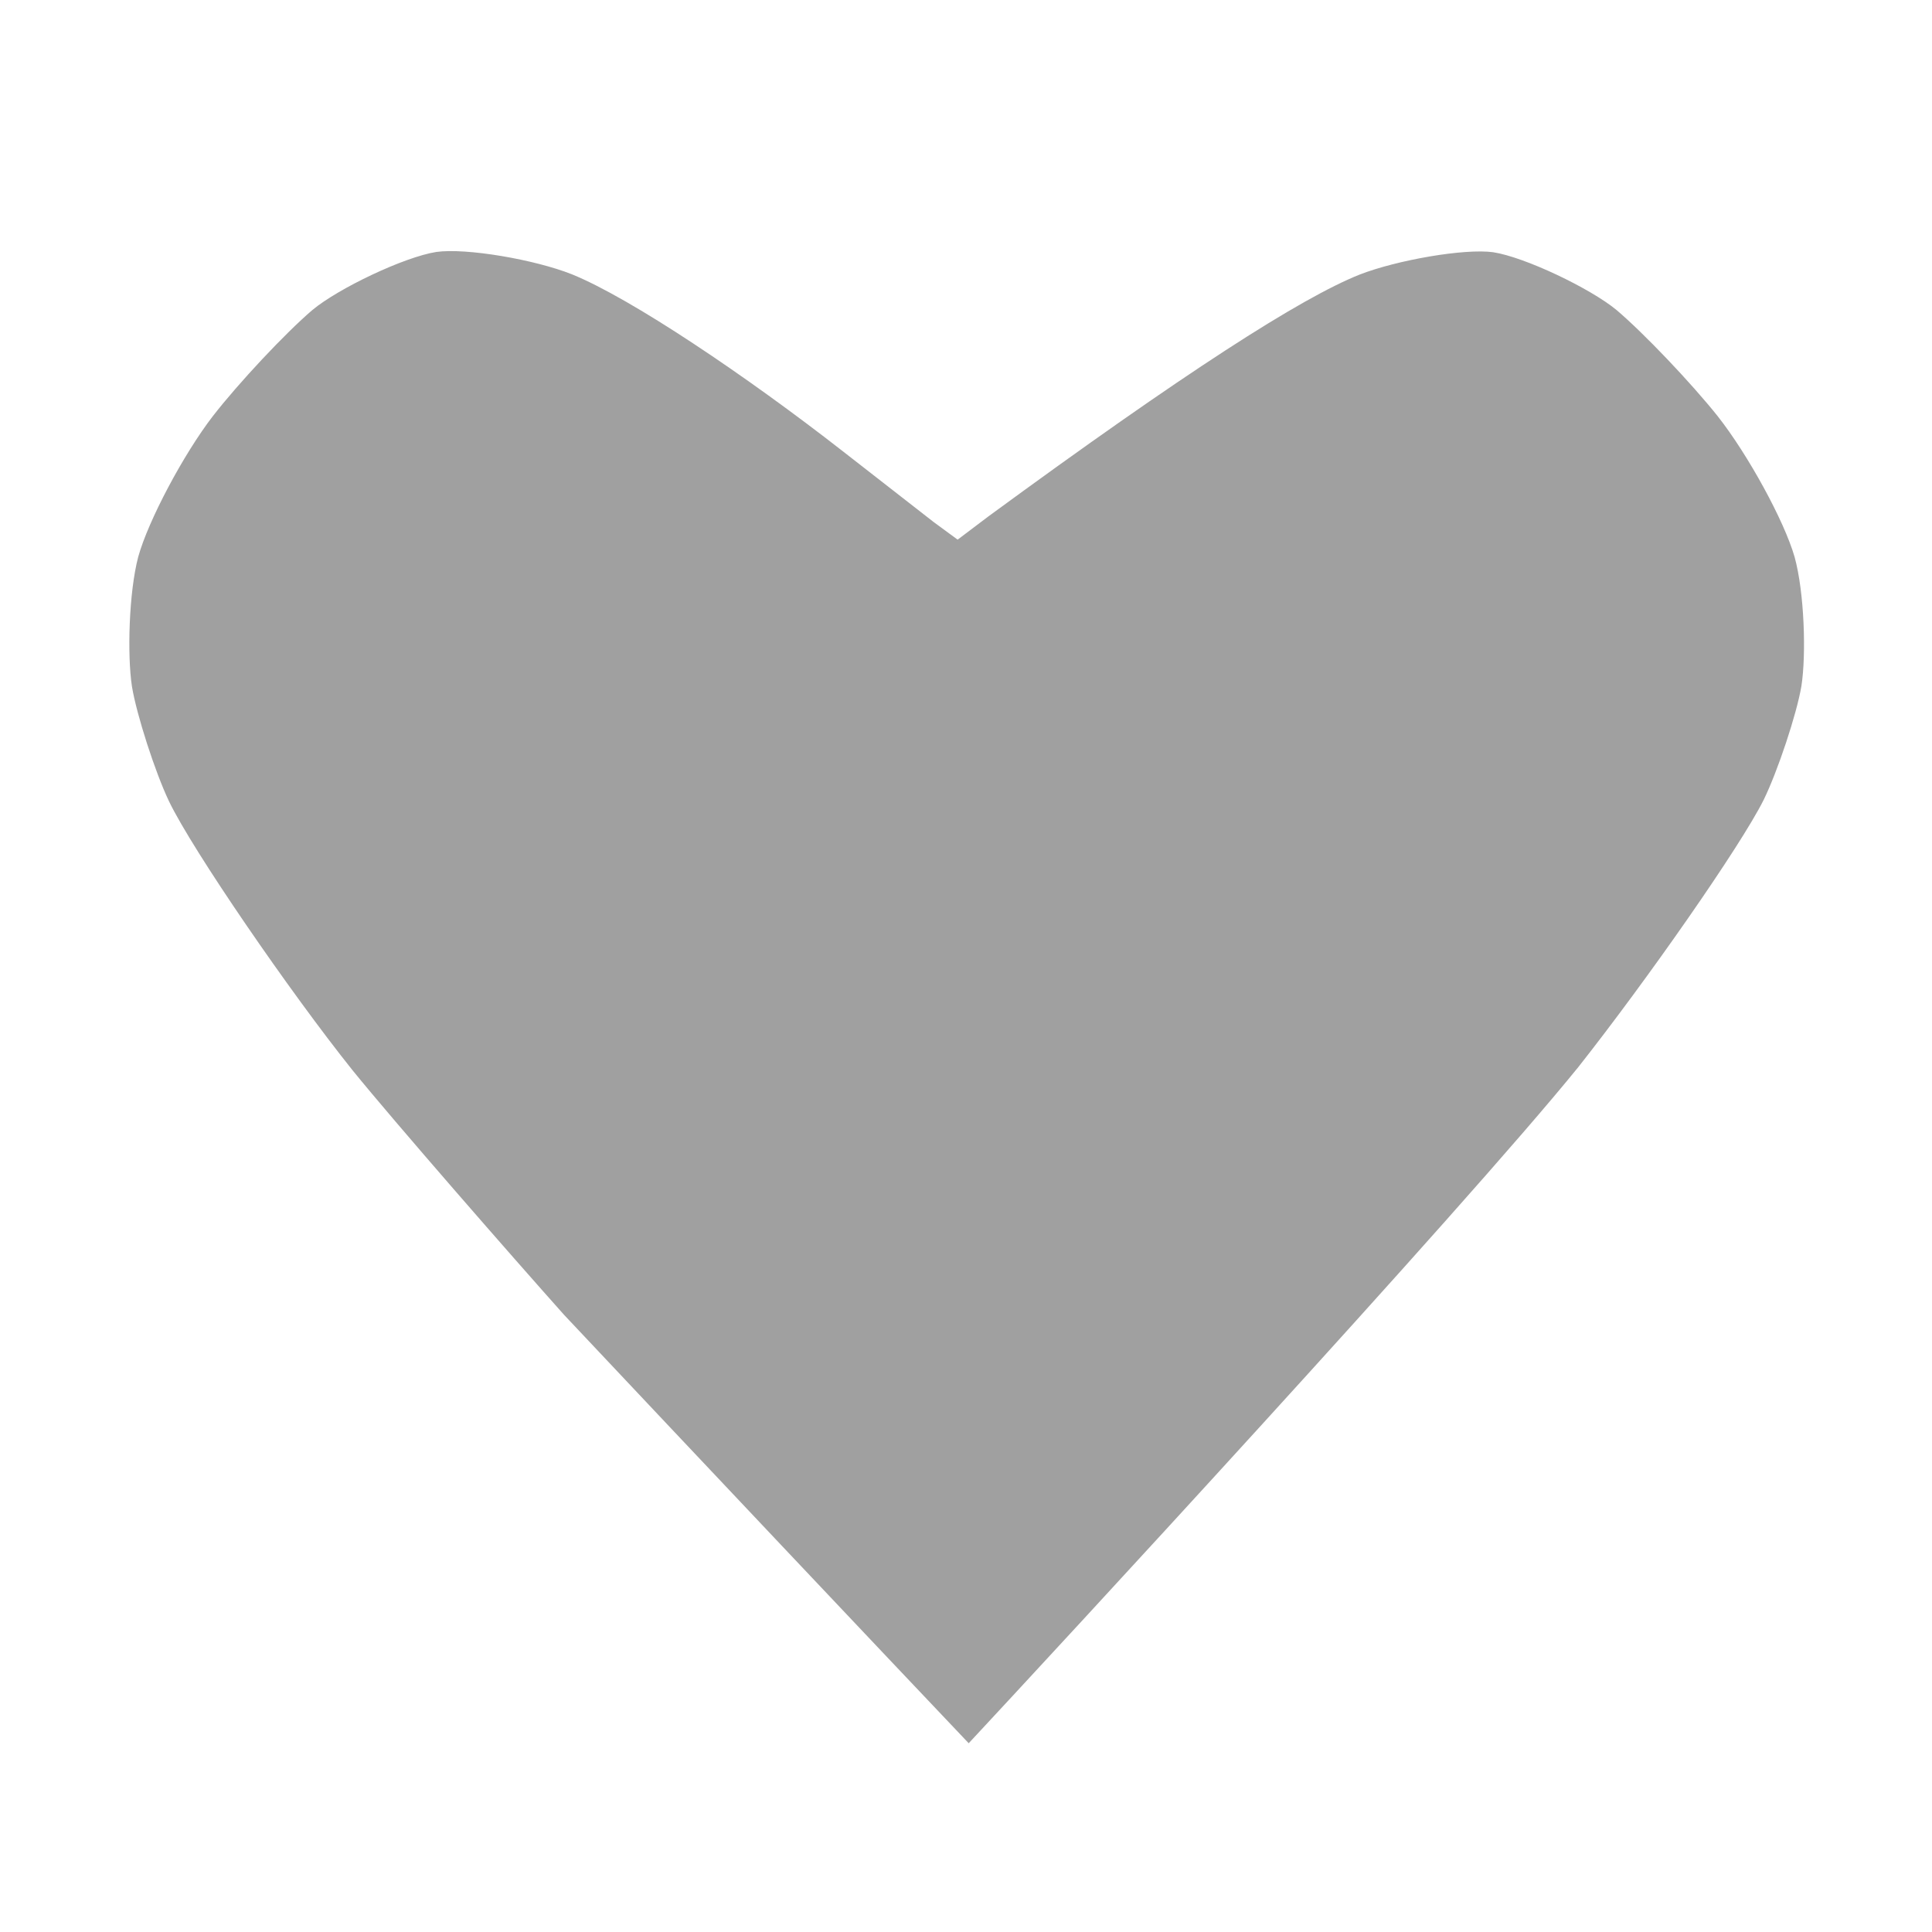 <svg version="1.1" viewBox="0 0 200 200" xmlns="http://www.w3.org/2000/svg" xmlns:xlink="http://www.w3.org/1999/xlink">
<g fill="#A0A0A0">
<path d="M91.43,61.68 C91.43,61.68 102.33,53.45 102.33,53.45 C122.58,38.60 134.67,30.84 140.76,28.42 C144.59,26.93 151.58,25.70 154.57,26.11 C157.84,26.61 164.63,29.85 167.34,32.09 C170.16,34.48 175.07,39.64 177.82,43.09 C180.94,47.05 184.70,53.90 185.78,57.67 C186.79,61.34 186.99,67.78 186.48,71.03 C185.99,73.93 184.03,79.83 182.57,82.81 C180.17,87.61 170.55,101.38 163.39,110.46 C151.38,125.28 108.55,171.58 100.28,180.46 C91.90,171.64 70.96,149.47 58.39,136.11 C52.82,129.87 40.84,116.15 36.50,110.80 C30.01,102.69 19.94,88.03 17.50,82.96 C16.06,79.95 14.14,73.99 13.66,71.07 C13.16,67.80 13.34,61.32 14.31,57.64 C15.36,53.86 19.01,47.00 22.04,43.07 C24.71,39.63 29.55,34.47 32.34,32.09 C35.03,29.85 41.84,26.60 45.18,26.08 C48.28,25.65 55.36,26.87 59.19,28.39 C65.29,30.86 77.21,38.88 87.23,46.70 C89.99,48.85 94.69,52.52 96.65,54.04 C96.65,54.04 108.34,62.63 108.34,62.63"/>
</g>
</svg>

